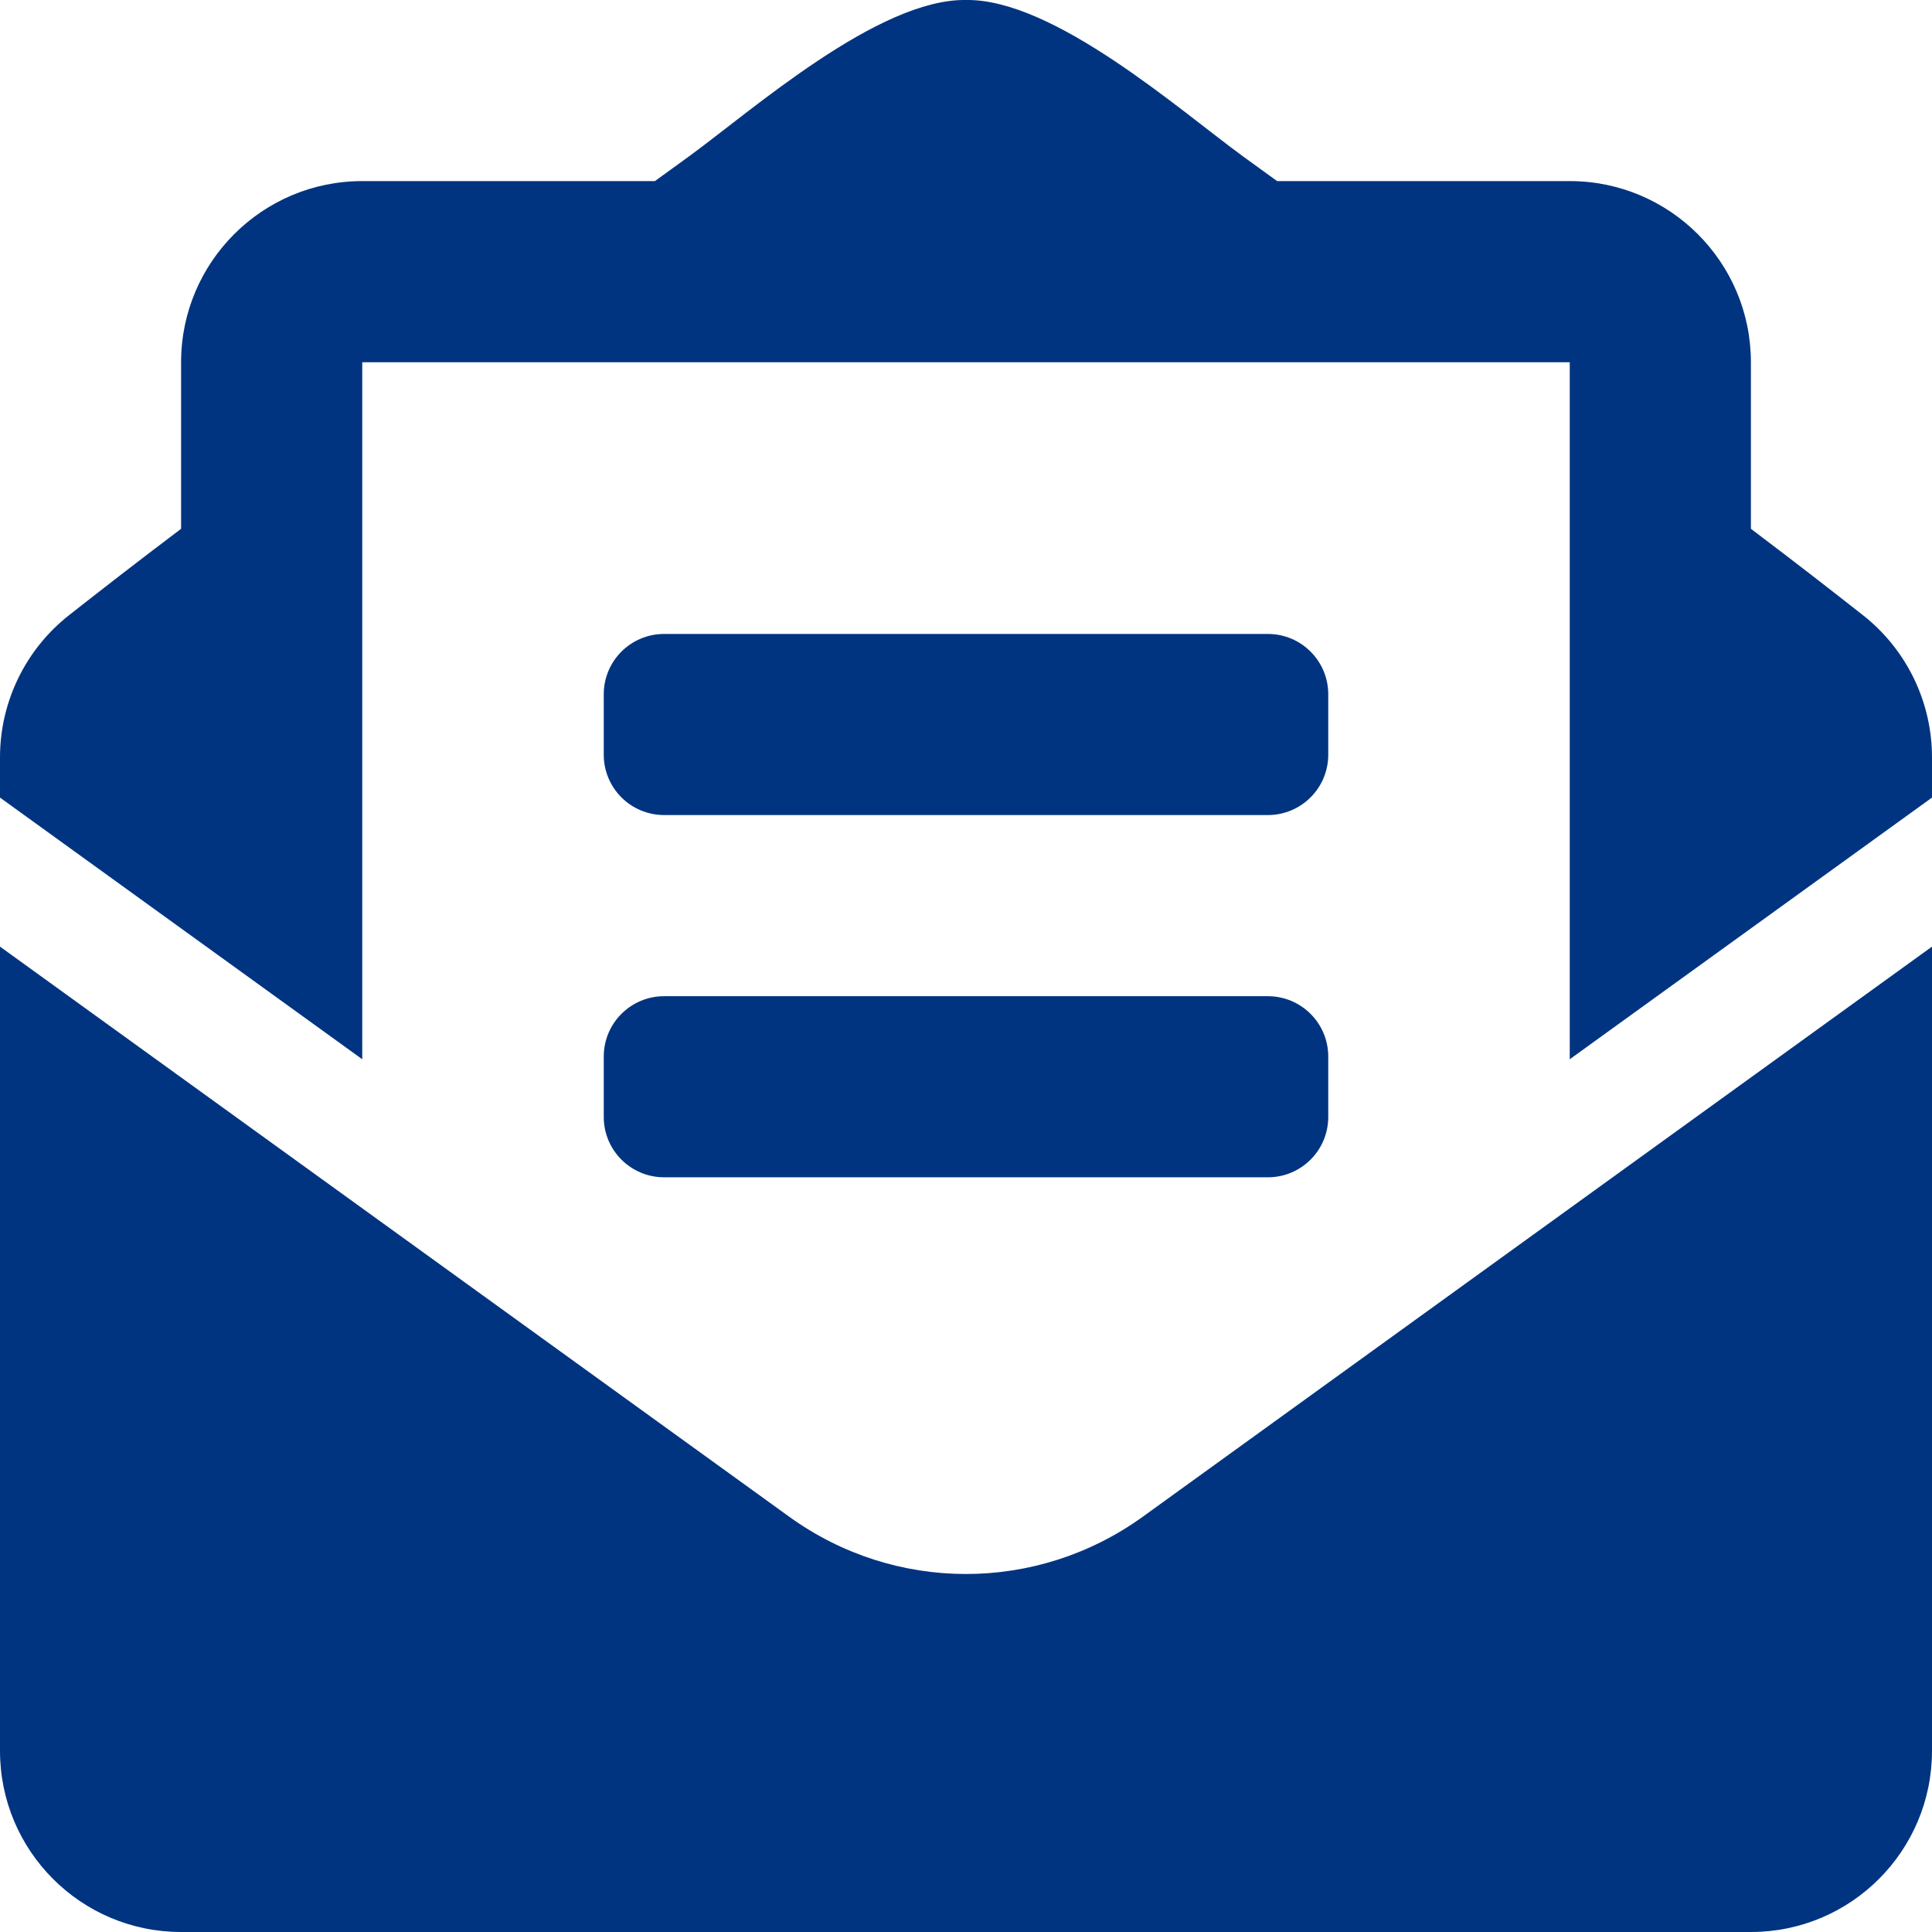 <?xml version="1.0" encoding="UTF-8"?>
<svg width="30px" height="30px" viewBox="0 0 30 30" version="1.1" xmlns="http://www.w3.org/2000/svg" xmlns:xlink="http://www.w3.org/1999/xlink">
    <title>envelope-open-text-solid</title>
    <g id="10-WF-Set-1---Services-and-Content-Pages" stroke="none" stroke-width="1" fill="none" fill-rule="evenodd">
        <g id="Call-Out" transform="translate(-69, -195)" fill="#013480" fill-rule="nonzero">
            <g id="Group-12" transform="translate(53, 180)">
                <path d="M26.312,27.656 L35.688,27.656 C36.205,27.656 36.625,27.237 36.625,26.719 L36.625,25.781 C36.625,25.263 36.205,24.844 35.688,24.844 L26.312,24.844 C25.795,24.844 25.375,25.263 25.375,25.781 L25.375,26.719 C25.375,27.237 25.795,27.656 26.312,27.656 Z M25.375,32.344 C25.375,32.862 25.795,33.281 26.312,33.281 L35.688,33.281 C36.205,33.281 36.625,32.862 36.625,32.344 L36.625,31.406 C36.625,30.888 36.205,30.469 35.688,30.469 L26.312,30.469 C25.795,30.469 25.375,30.888 25.375,31.406 L25.375,32.344 Z M31,39.441 C30.038,39.441 29.076,39.145 28.254,38.551 L16,29.699 L16,42.187 C16,43.741 17.259,45 18.812,45 L43.188,45 C44.741,45 46,43.741 46,42.187 L46,29.699 L33.746,38.551 C32.924,39.144 31.962,39.441 31,39.441 Z M44.922,24.548 C44.404,24.141 43.912,23.758 43.188,23.211 L43.188,20.625 C43.188,19.072 41.928,17.812 40.375,17.812 L35.831,17.812 C35.653,17.683 35.487,17.563 35.301,17.428 C34.316,16.709 32.359,14.979 31,15 C29.641,14.979 27.684,16.709 26.699,17.428 C26.513,17.563 26.347,17.683 26.169,17.812 L21.625,17.812 C20.072,17.812 18.812,19.072 18.812,20.625 L18.812,23.211 C18.088,23.758 17.596,24.141 17.078,24.548 C16.397,25.081 16,25.897 16,26.761 L16,27.385 L21.625,31.448 L21.625,20.625 L40.375,20.625 L40.375,31.448 L46,27.385 L46,26.761 C46,25.897 45.603,25.081 44.922,24.548 Z" id="envelope-open-text-solid"></path>
            </g>
        </g>
    </g>
</svg>